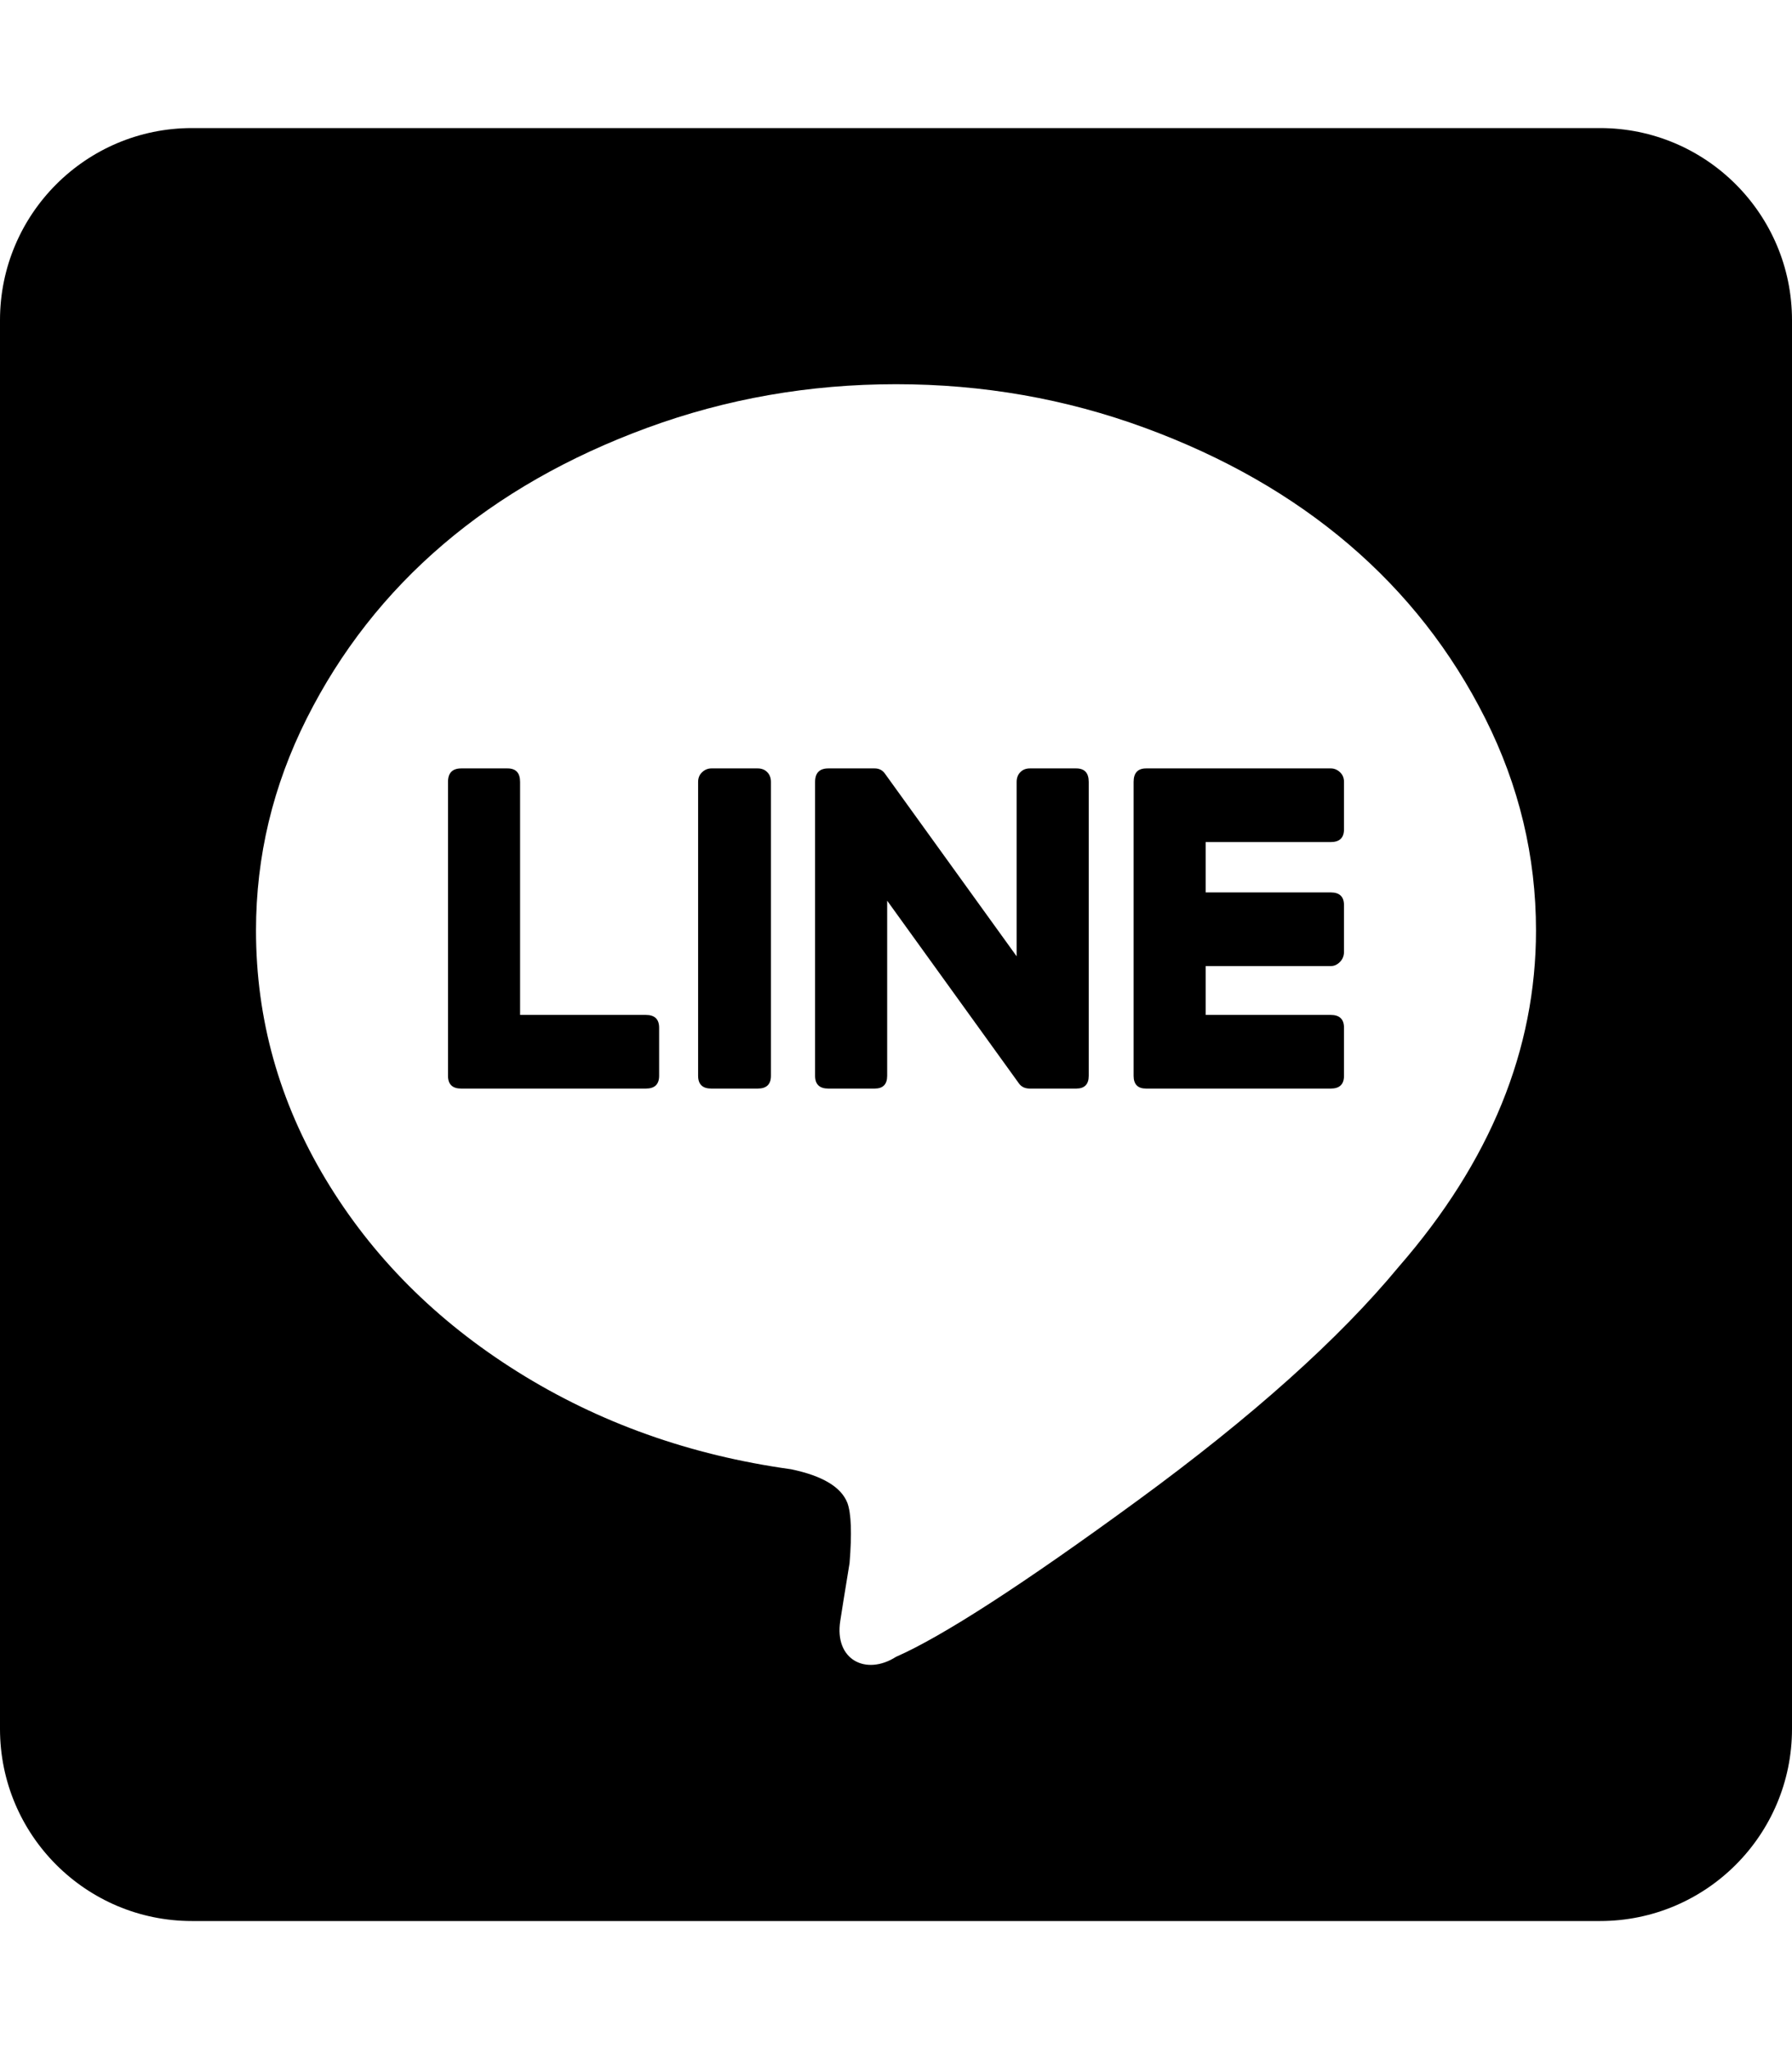 <svg width="448" height="512" viewBox="0 0 448 512" fill="none" xmlns="http://www.w3.org/2000/svg">
<path d="M189.425 192C190.406 192 191.203 192.313 191.816 192.939C192.429 193.565 192.736 194.379 192.736 195.38V268.808C192.736 270.936 191.632 272 189.425 272H177.839C175.632 272 174.529 270.936 174.529 268.808V195.38C174.529 194.379 174.866 193.565 175.54 192.939C176.215 192.313 176.981 192 177.839 192H189.425Z" fill="black"/>
<path d="M269.057 192C271.142 192 272.184 193.127 272.184 195.38V268.808C272.184 270.936 271.142 272 269.057 272H257.471C256.245 272 255.326 271.562 254.713 270.685L221.793 225.052V268.808C221.793 270.936 220.751 272 218.667 272H207.08C204.874 272 203.77 270.936 203.77 268.808V195.38C203.77 193.127 204.874 192 207.08 192H218.667C219.77 192 220.628 192.438 221.241 193.315L254.161 238.948V195.38C254.161 194.379 254.467 193.565 255.08 192.939C255.693 192.313 256.49 192 257.471 192H269.057Z" fill="black"/>
<path d="M161.471 253.596C163.678 253.596 164.782 254.66 164.782 256.789V268.808C164.782 270.936 163.678 272 161.471 272H115.31C113.103 272 112 270.936 112 268.808V195.38C112 193.127 113.103 192 115.31 192H126.897C128.981 192 130.023 193.127 130.023 195.38V253.596H161.471Z" fill="black"/>
<path d="M332.69 210.404H301.425V222.986H332.69C334.897 222.986 336 224.05 336 226.178V237.822C336 238.823 335.663 239.668 334.988 240.357C334.314 241.045 333.548 241.39 332.69 241.39H301.425V253.596H332.69C334.897 253.596 336 254.66 336 256.789V268.808C336 270.936 334.897 272 332.69 272H286.529C284.444 272 283.402 270.936 283.402 268.808V195.38C283.402 193.127 284.444 192 286.529 192H332.69C333.548 192 334.314 192.313 334.988 192.939C335.663 193.565 336 194.379 336 195.38V207.211C336 209.34 334.897 210.404 332.69 210.404Z" fill="black"/>
<path fill-rule="evenodd" clip-rule="evenodd" d="M48 32C21.49 32 0 53.49 0 80V432C0 458.51 21.49 480 48 480H400C426.51 480 448 458.51 448 432V80C448 53.49 426.51 32 400 32H48ZM371.321 179.528C379.774 196.34 384 213.996 384 232.495C384 262.244 372.571 290.243 349.714 316.492C334.833 334.492 313.077 353.96 284.446 374.896C255.815 395.833 235.667 408.864 224 413.989C216.504 418.767 208.524 414.74 210.071 404.989C210.31 403.364 211.083 398.552 212.393 390.552C212.988 383.177 212.81 378.178 211.857 375.553C210.31 371.553 205.607 368.74 197.75 367.115C172.512 363.616 149.714 355.491 129.357 342.741C109 329.992 93.018 313.961 81.411 294.649C69.804 275.337 64 254.619 64 232.495C64 213.996 68.226 196.34 76.679 179.528C85.131 162.716 96.5 148.217 110.786 136.03C125.071 123.843 142.095 114.124 161.857 106.875C181.619 99.625 202.333 96 224 96C245.667 96 266.381 99.625 286.143 106.875C305.905 114.124 322.929 123.843 337.214 136.03C351.5 148.217 362.869 162.716 371.321 179.528Z" fill="black"/>
</svg>
